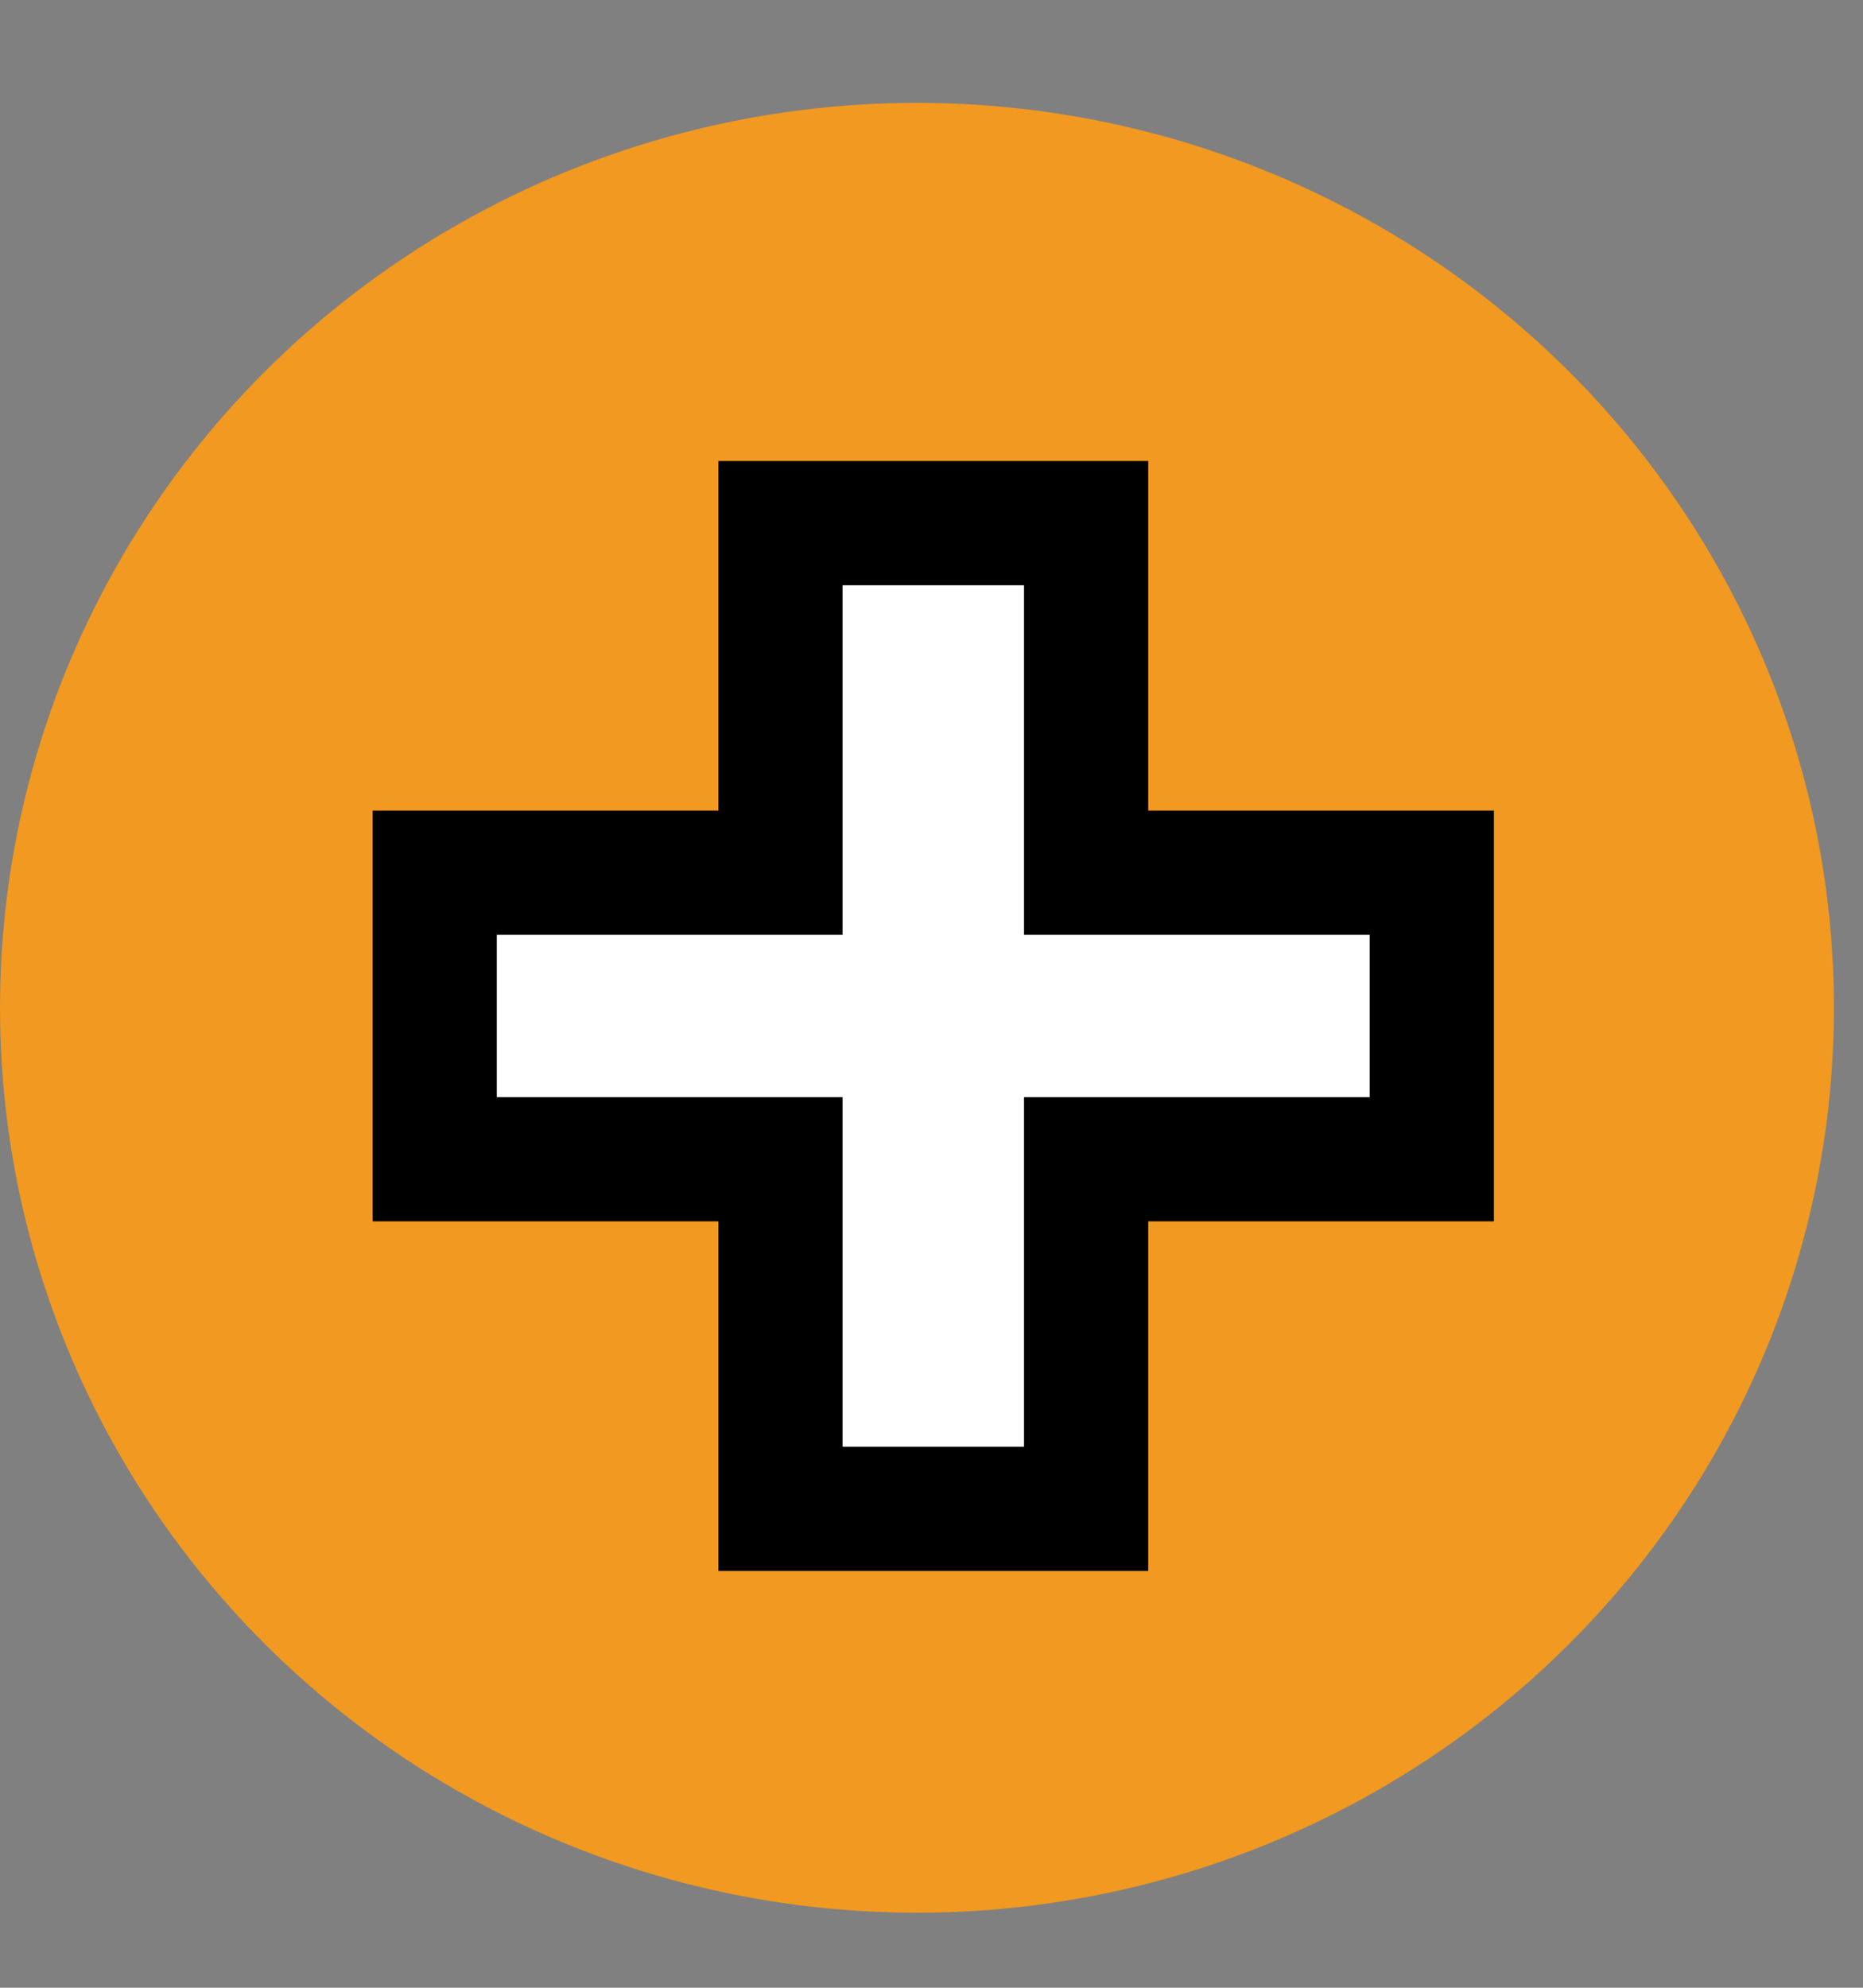 <svg width="15" height="16" viewBox="0 0 15 16" fill="none" xmlns="http://www.w3.org/2000/svg">
<rect x="0" y="0" width="15" height="16" fill="#808080" stroke="none"/>
<ellipse cx="7.383" cy="8.112" rx="7.383" ry="7.284" fill="#F19920"/>
<path d="M11.028 9.331H11.528V8.831V7.525V7.025H11.028H8.745V4.711V4.211H8.245H6.784H6.284V4.711V7.025H4H3.5V7.525V8.831V9.331H4H6.284V11.645V12.145H6.784H8.245H8.745V11.645V9.331H11.028Z" fill="white" stroke="black"/>
</svg>
